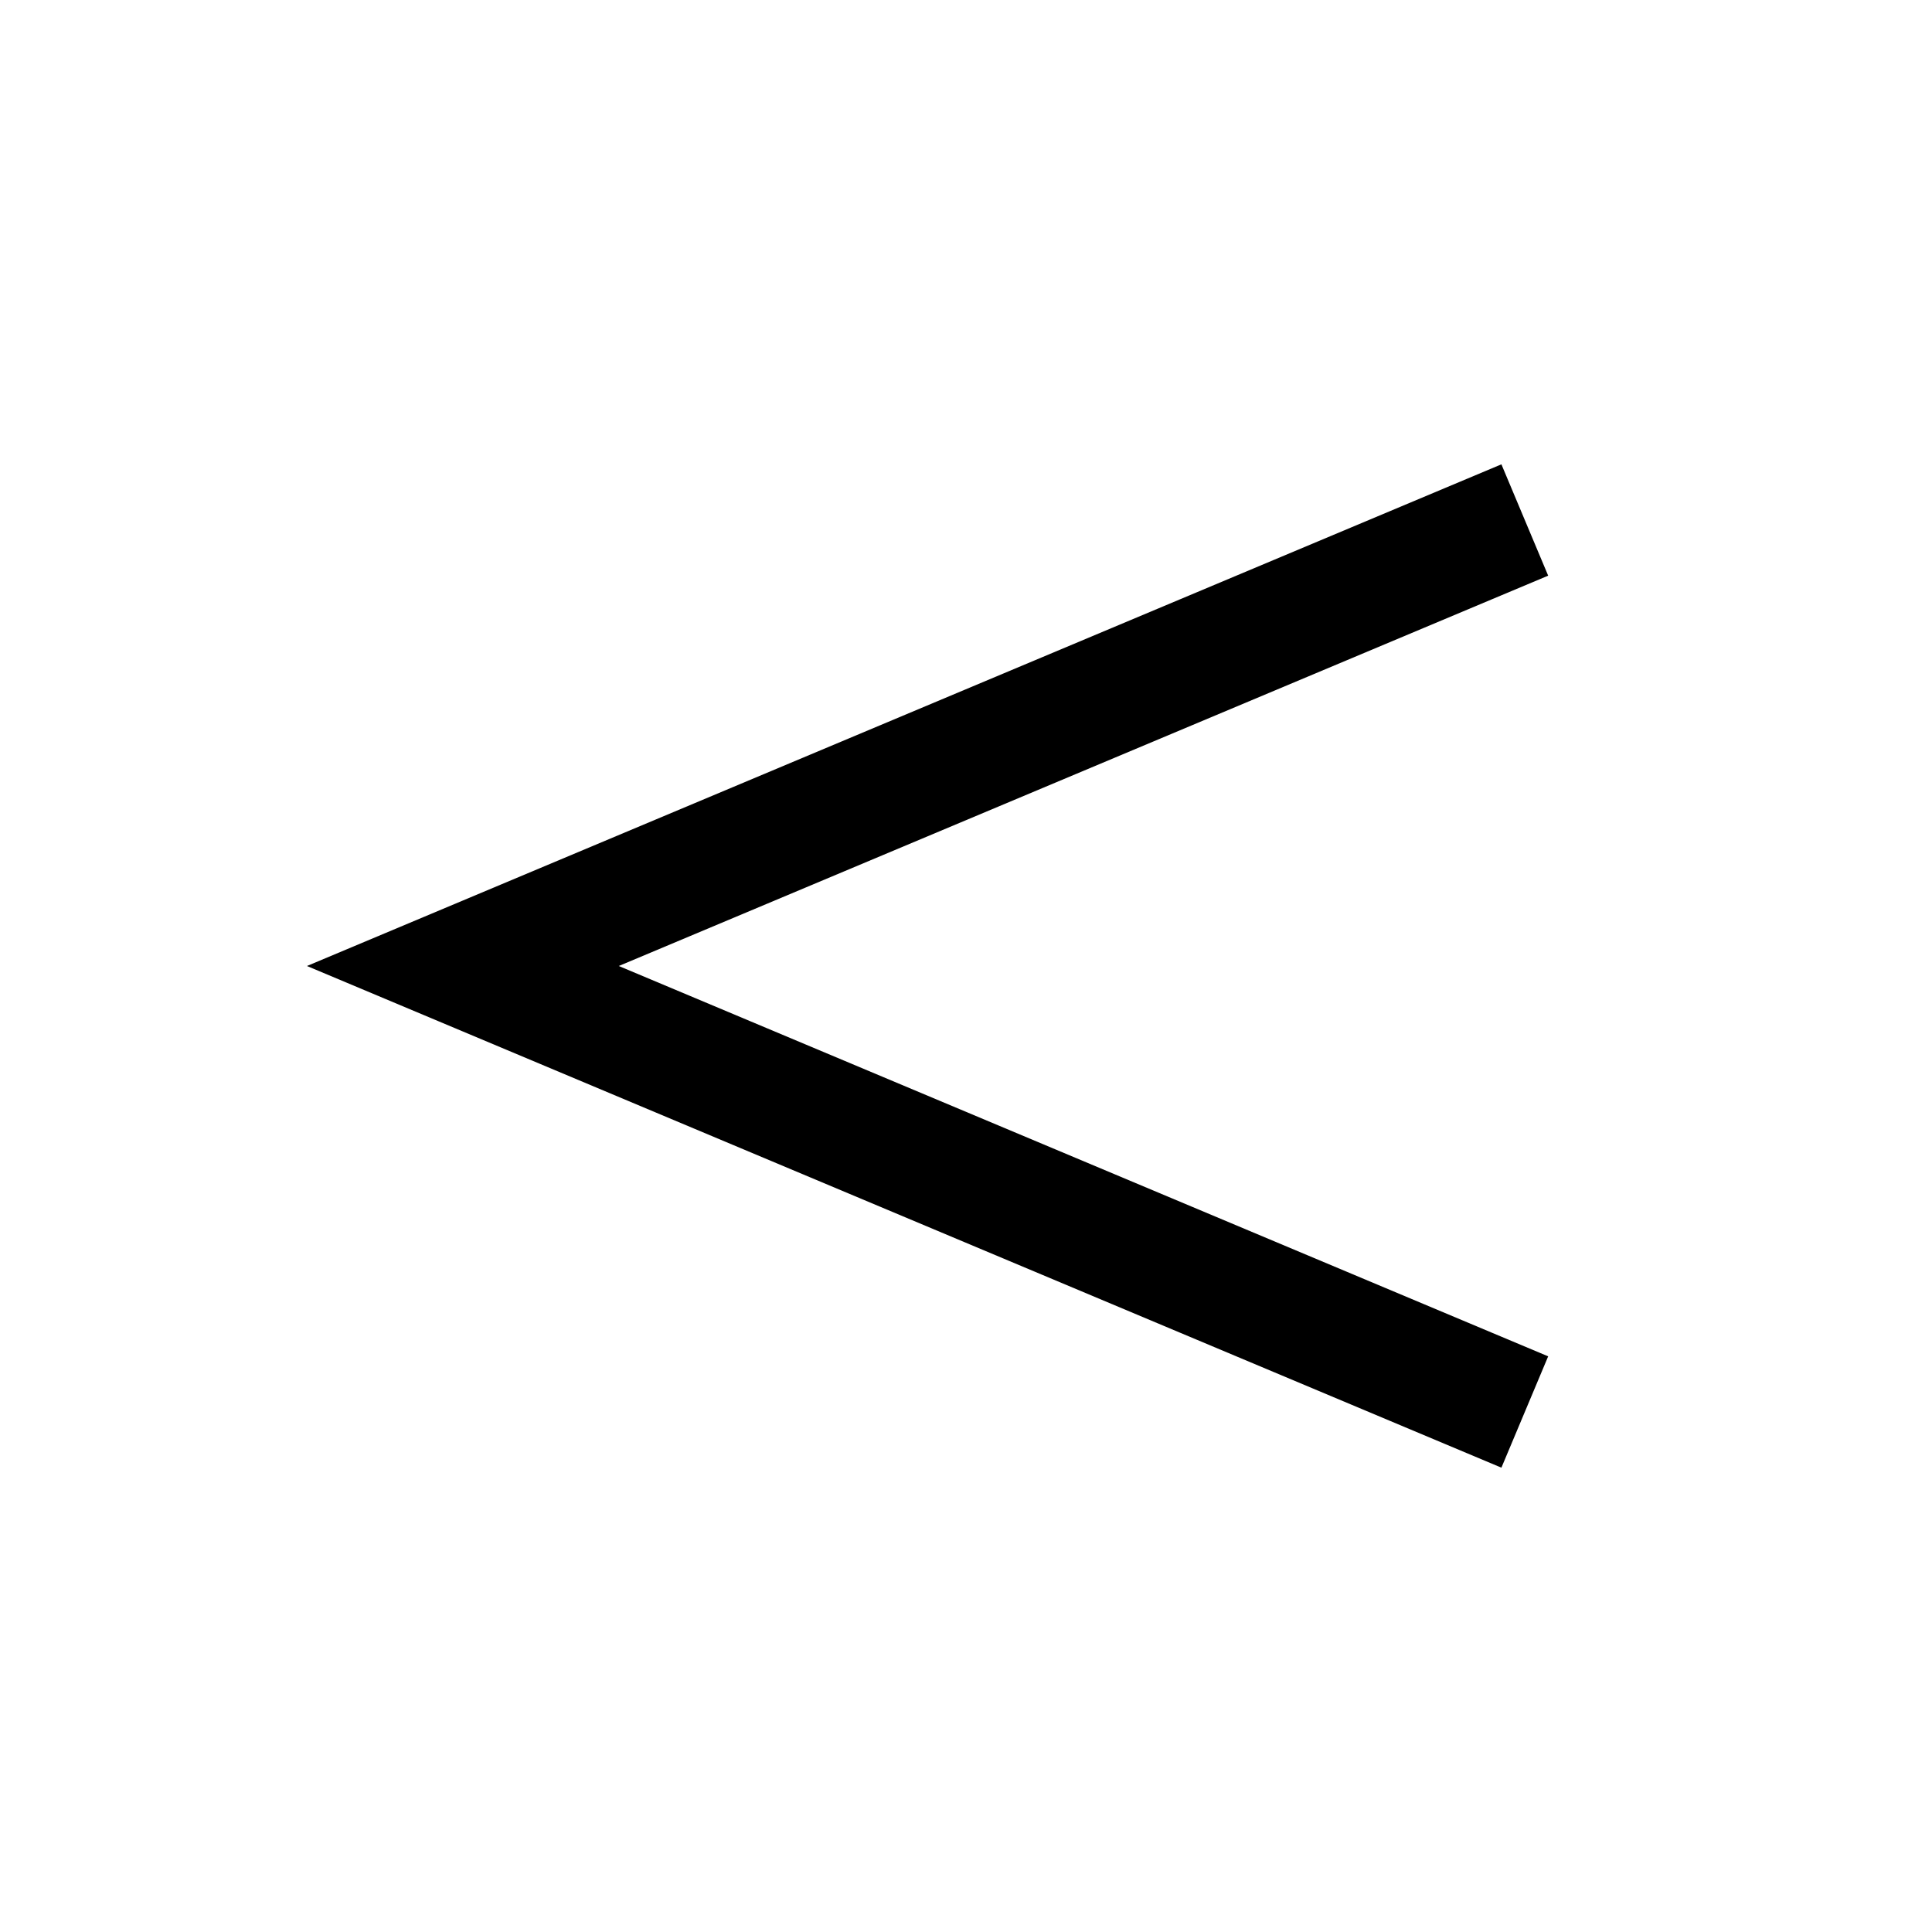 <svg width="24" height="24" viewBox="0 0 24 24" fill="none" xmlns="http://www.w3.org/2000/svg">
<path d="M18.25 6.75L5.75 12L18.25 17.25" stroke="black" stroke-width="1.5" stroke-linecap="square"/>
</svg>
